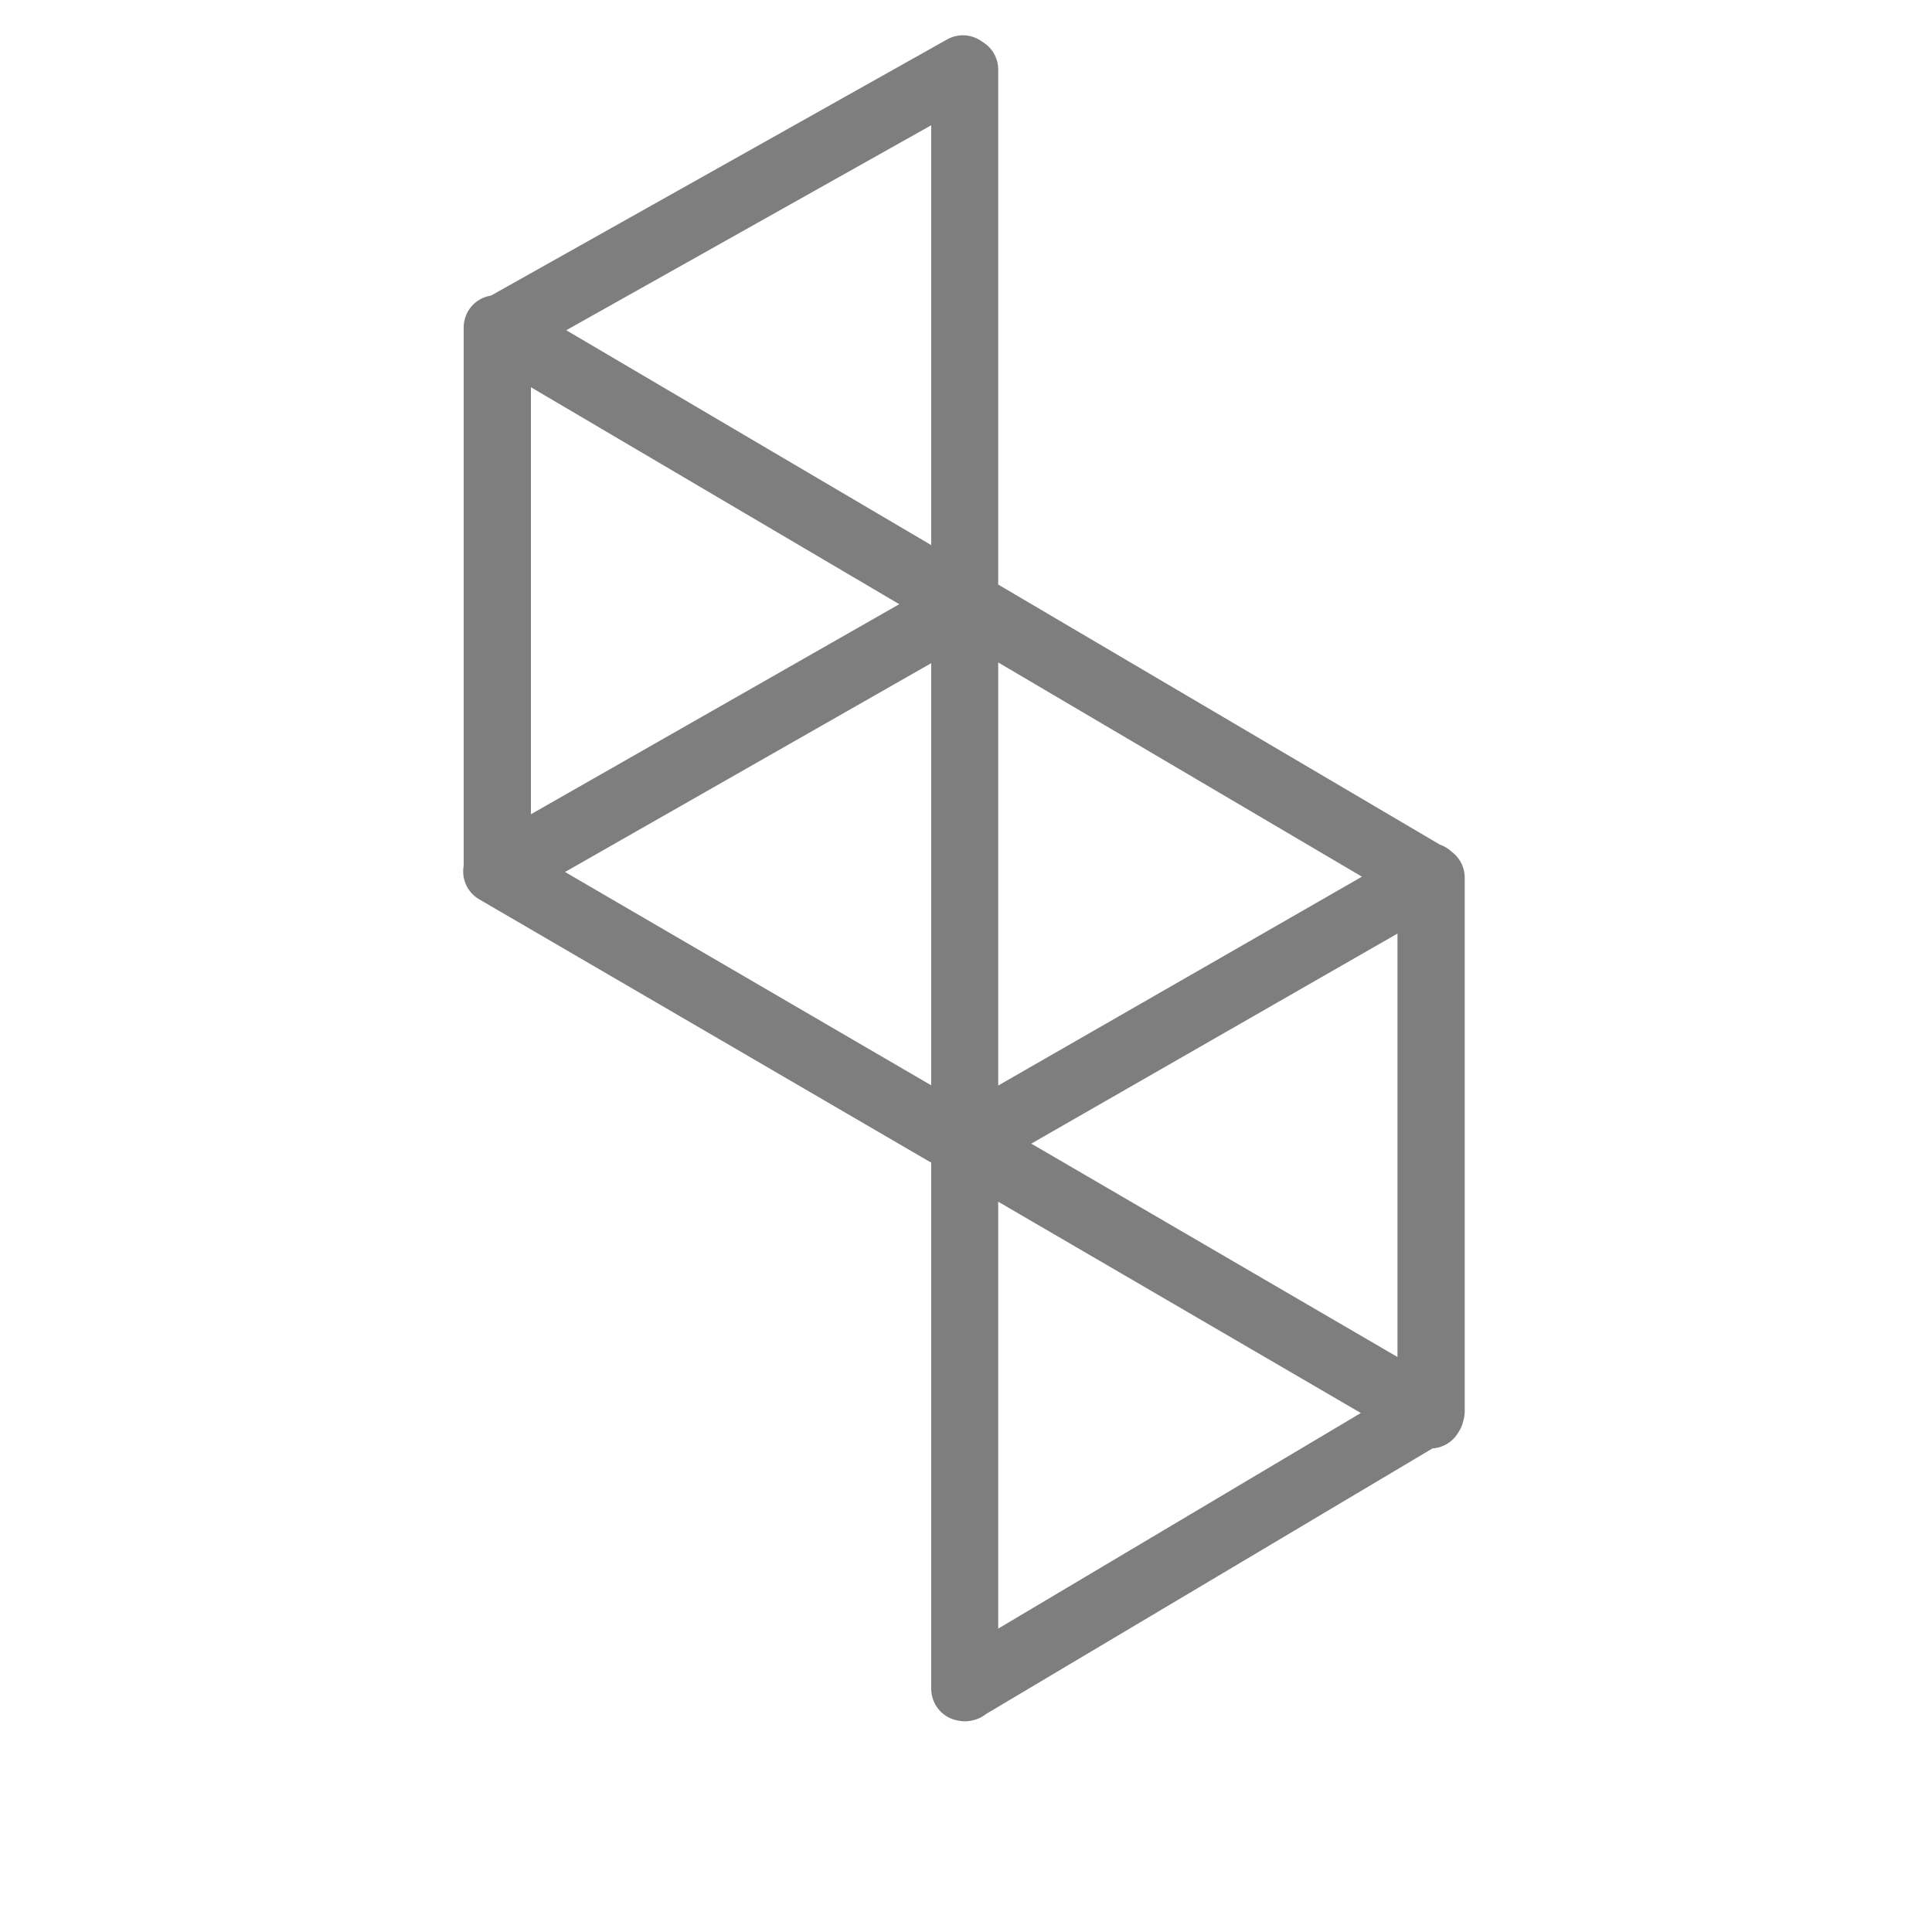 <svg version="1.2" xmlns="http://www.w3.org/2000/svg" viewBox="300 160 500 750" width="25" height="25">
	<title>New Project</title>
	<style>
		.s0 { fill: #7e7e7e;stroke: #7e7e7e;stroke-linejoin: round;stroke-width: 25 } 
	</style>
	<path id="Shape 1" class="s0" d="m549 187h1v628.6h-1zm-181 101.1l0.5-0.9 362.6 213.5-0.6 0.9zm-0.7 210.2l0.5-0.8 363 211.5-0.5 0.8zm182.3 317.4l-0.6-0.9 180.3-107.2 0.5 0.9zm180.4-314.6h1.1v206.8h-1.1zm-362.5-214h1.1v210.9h-1.1zm0.9 1.6l-0.5-0.9 180.9-101.6 0.5 0.9zm181.4 315.5l-0.5-0.8 180.6-103.7 0.5 0.9zm-180.5-105.8l-0.5-0.9 181.5-103.5 0.5 0.9z"/>
</svg>